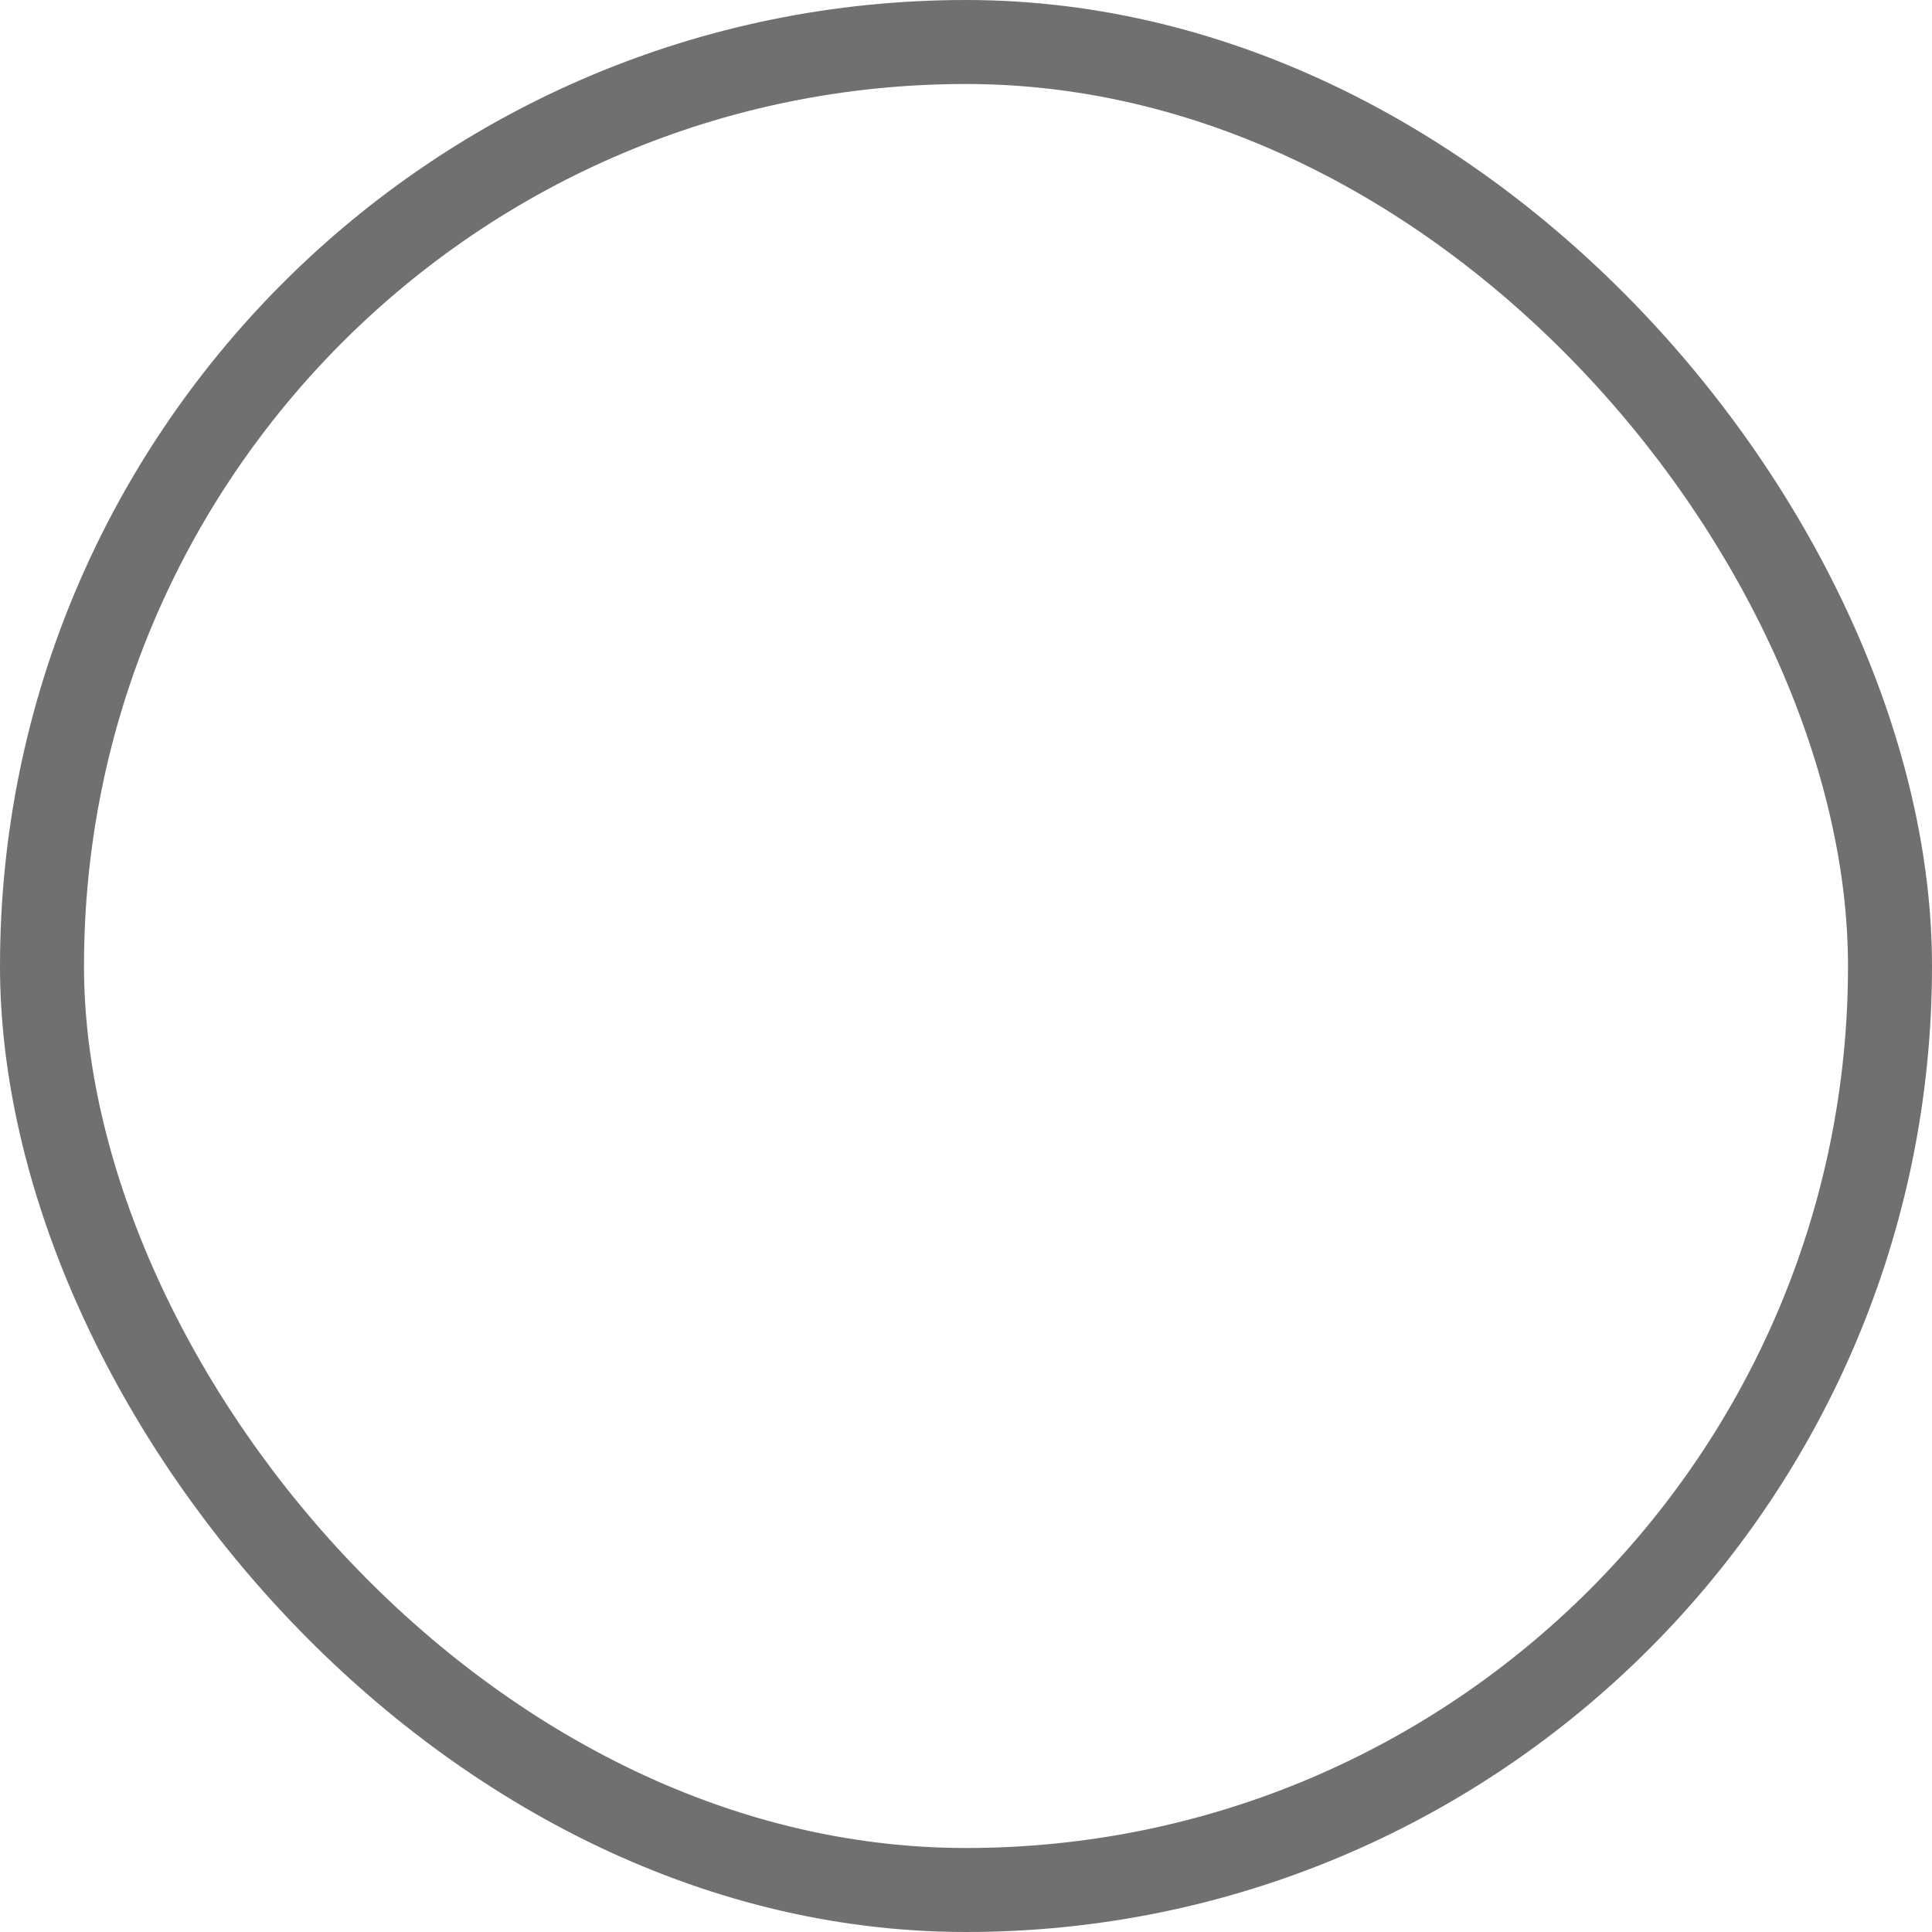 <svg xmlns="http://www.w3.org/2000/svg" width="23" height="23" viewBox="0 0 23 23">
  <g id="Rectángulo_19717" data-name="Rectángulo 19717" fill="none" stroke="#707070" stroke-width="1">
    <rect width="23" height="23" rx="11.5" stroke="none"/>
    <rect x="0.5" y="0.5" width="22" height="22" rx="11" fill="none"/>
  </g>
</svg>
